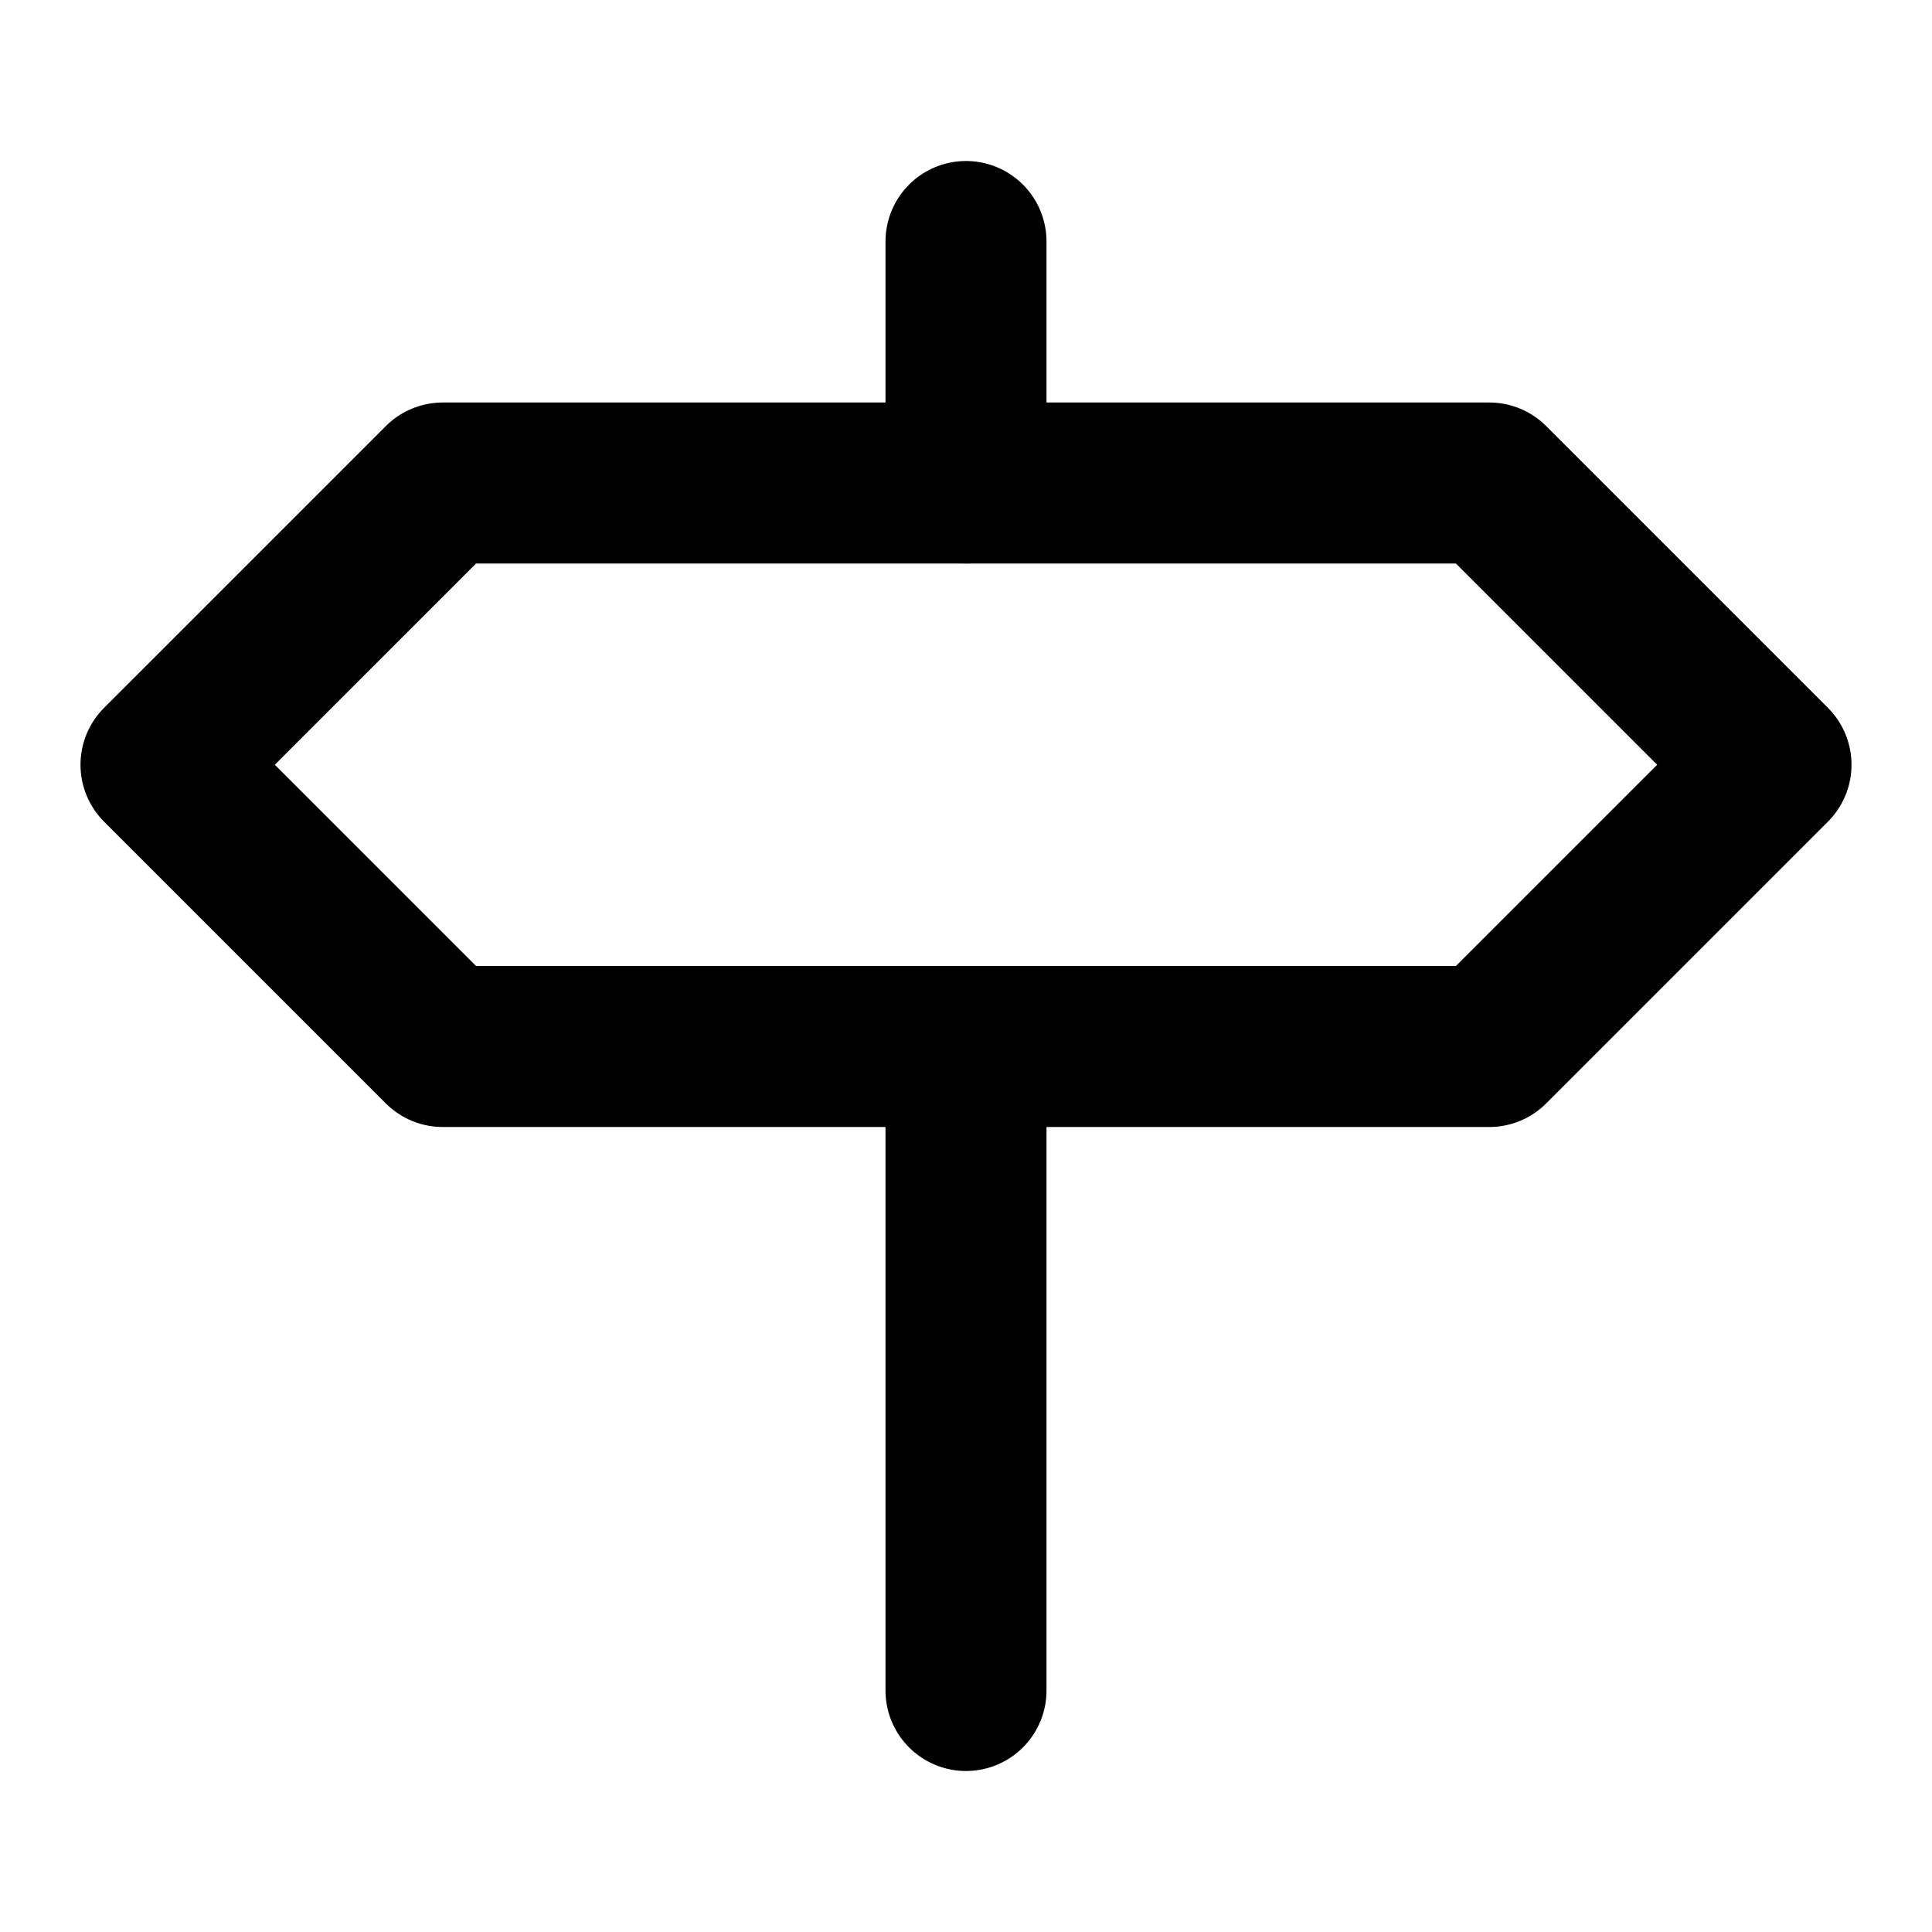<!-- @license lucide-static v0.303.0 - ISC -->
<svg
  class="lucide lucide-signpost"
  xmlns="http://www.w3.org/2000/svg"
  width="24"
  height="24"
  viewBox="0 0 24 24"
  fill="none"
  stroke="currentColor"
  stroke-width="2"
  stroke-linecap="round"
  stroke-linejoin="round"
>
  <path d="M12 3v3" />
  <path d="M18.5 13h-13L2 9.5 5.5 6h13L22 9.5Z" />
  <path d="M12 13v8" />
</svg>
